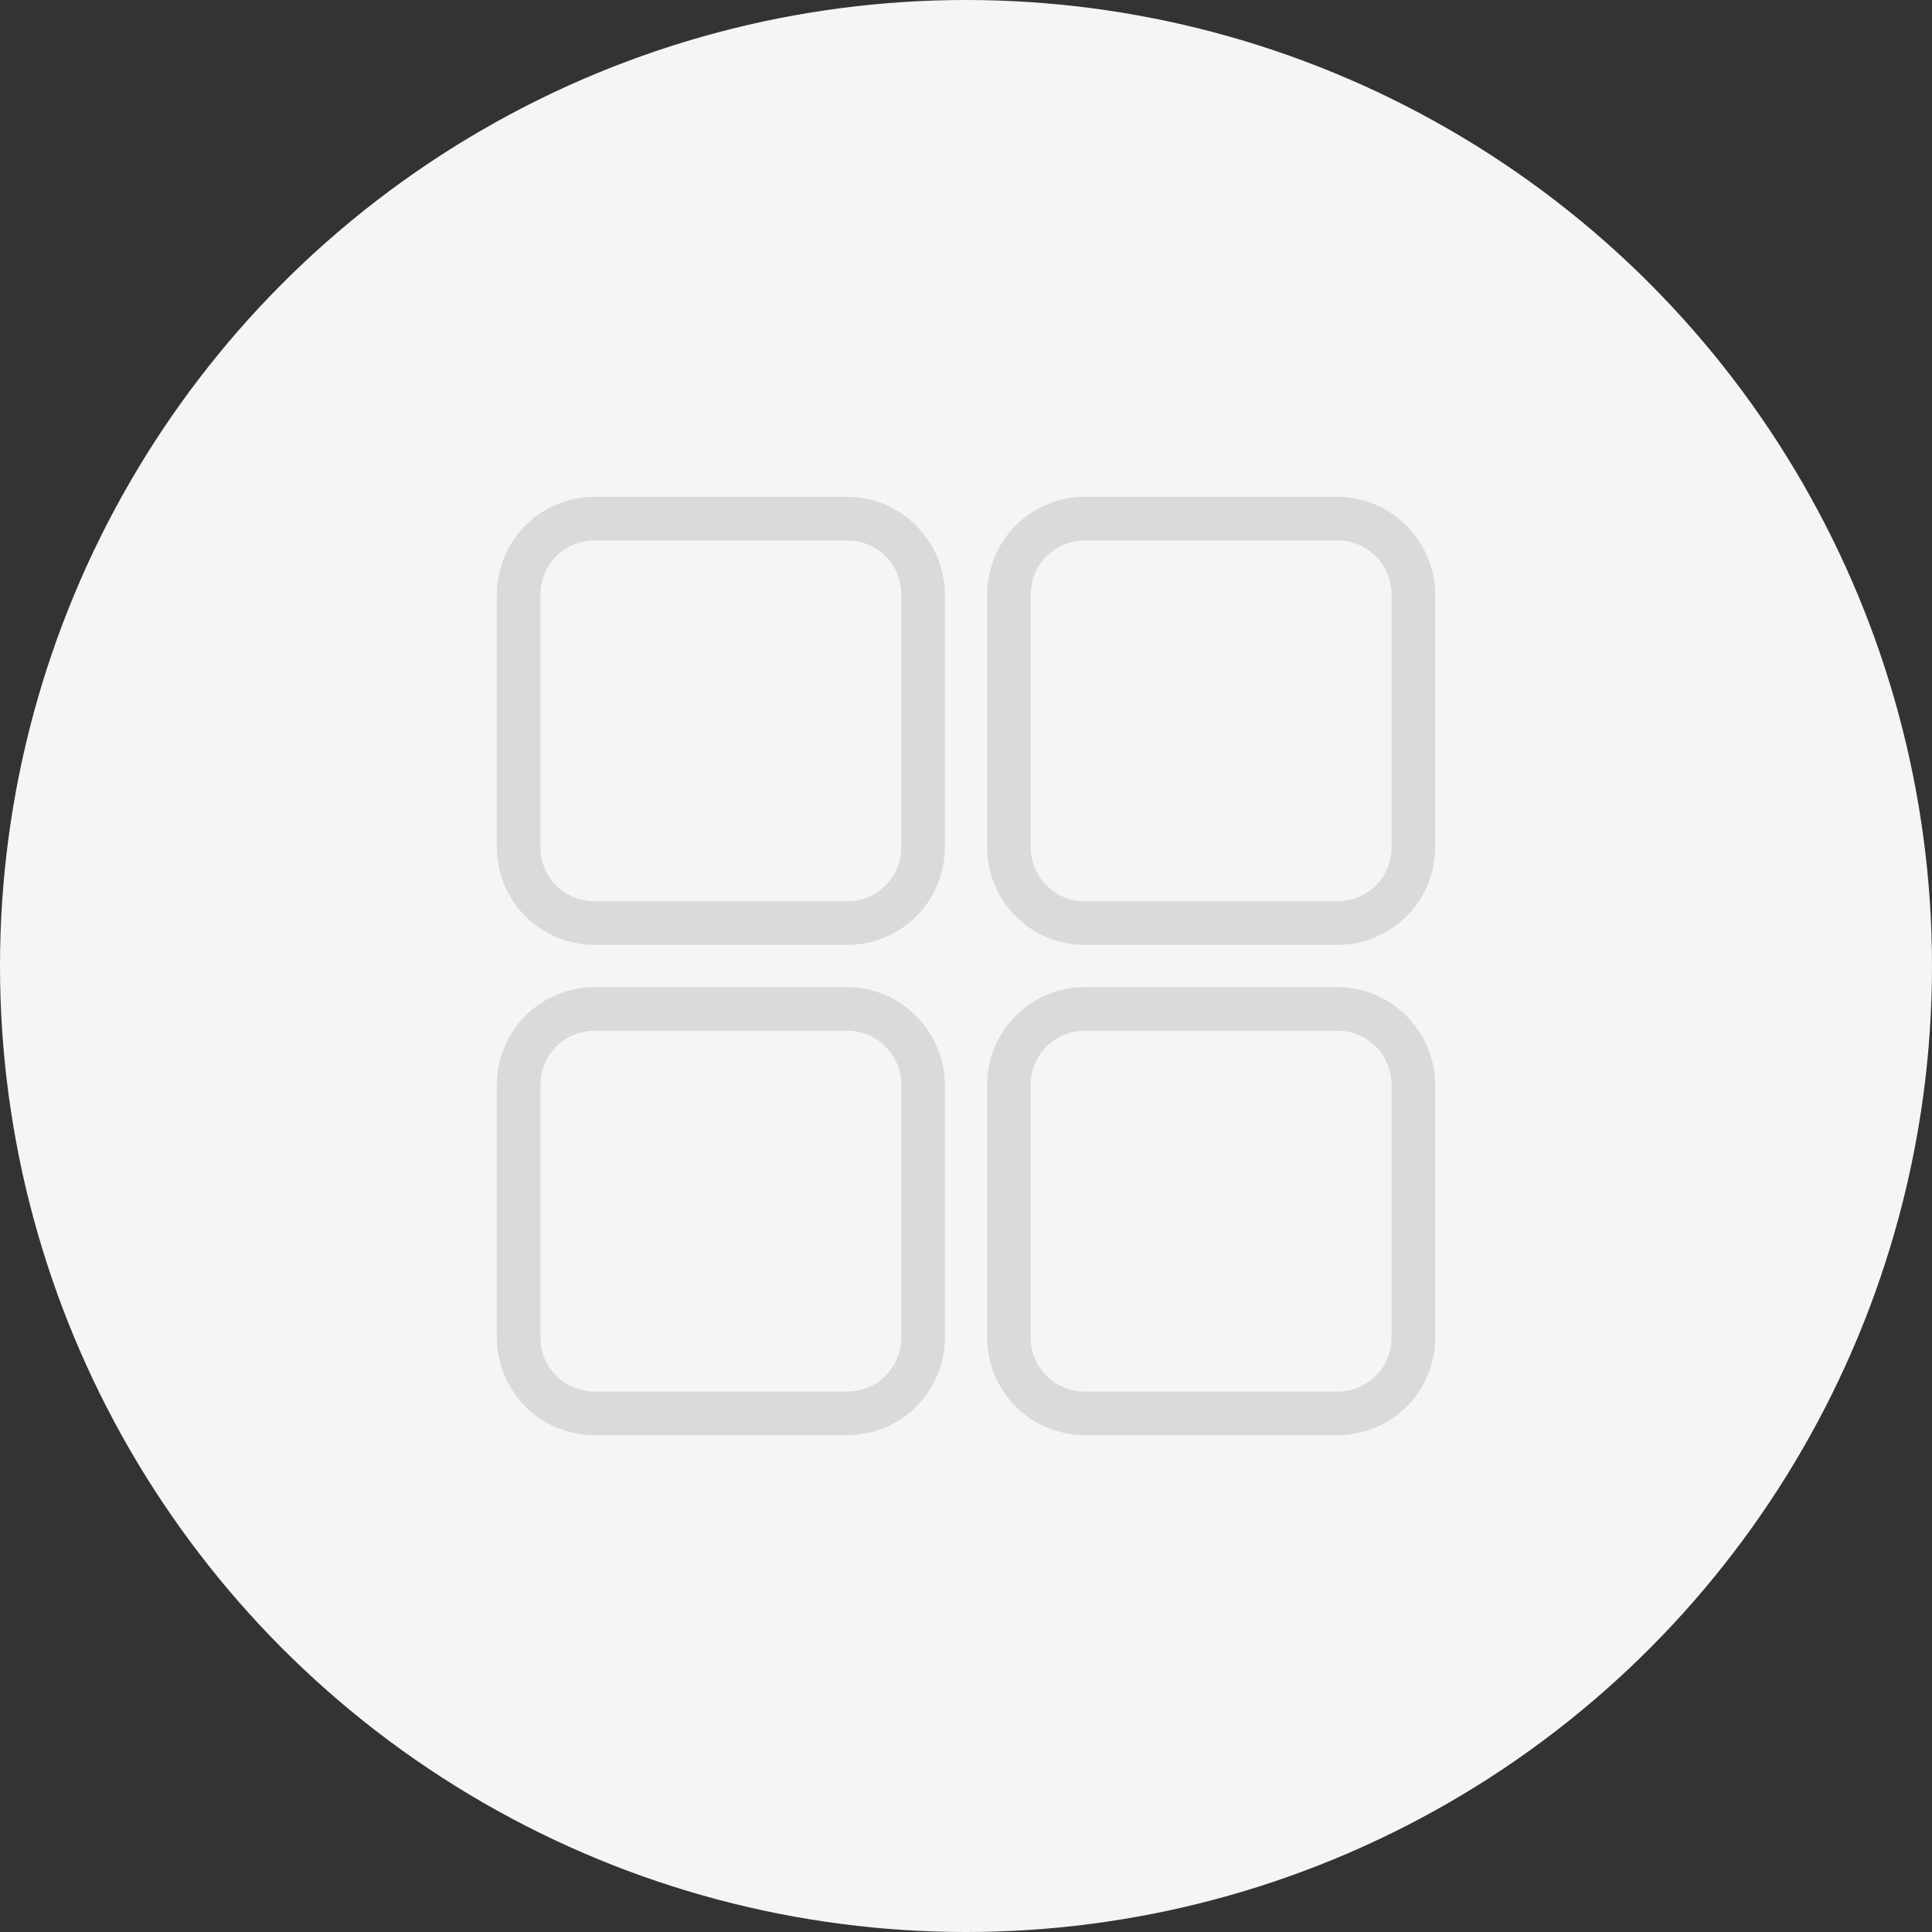 <?xml version="1.0" encoding="UTF-8"?>
<svg width="60px" height="60px" viewBox="0 0 60 60" version="1.1" xmlns="http://www.w3.org/2000/svg">
    <rect x="0" y="0" width="60" height="60" fill="#333333" stroke="none"/>
    <!-- Generator: sketchtool 53.2 (72643) - https://sketchapp.com -->
    <title>1ECC8349-4E2B-4907-A35A-3A9F742330BA</title>
    <desc>Created with sketchtool.</desc>
    <g id="ProductDetails-Deposit" stroke="none" stroke-width="1" fill="none" fill-rule="evenodd">
        <g id="ProductDetails-Deposit-1" transform="translate(-740, -1549)">
            <g id="icon-empty-variation" transform="translate(740, 1549)">
                <circle id="Oval-Copy-2" fill="#F4F5F7" cx="30" cy="30" r="30"></circle>
                <g id="Group" transform="translate(15.429, 15.429)" fill="#DADADA" fill-rule="nonzero">
                    <path d="M10.869,-1.13686838e-13 L3.047,-1.13686838e-13 C1.354,-1.13686838e-13 0,1.354 0,3.047 L0,10.869 C0,12.562 1.354,13.916 3.047,13.916 L10.869,13.916 C12.562,13.916 13.916,12.562 13.916,10.869 L13.916,3.047 C13.916,1.388 12.562,-1.13686838e-13 10.869,-1.13686838e-13 Z M12.562,10.869 C12.562,11.817 11.817,12.562 10.869,12.562 L3.047,12.562 C2.099,12.562 1.354,11.817 1.354,10.869 L1.354,3.047 C1.354,2.099 2.099,1.354 3.047,1.354 L10.869,1.354 C11.817,1.354 12.562,2.099 12.562,3.047 L12.562,10.869 Z" id="Shape"></path>
                    <path d="M26.096,-1.13686838e-13 L18.274,-1.13686838e-13 C16.581,-1.13686838e-13 15.227,1.354 15.227,3.047 L15.227,10.869 C15.227,12.562 16.581,13.916 18.274,13.916 L26.096,13.916 C27.788,13.916 29.143,12.562 29.143,10.869 L29.143,3.047 C29.143,1.388 27.788,-1.13686838e-13 26.096,-1.13686838e-13 Z M27.788,10.869 C27.788,11.817 27.044,12.562 26.096,12.562 L18.274,12.562 C17.326,12.562 16.581,11.817 16.581,10.869 L16.581,3.047 C16.581,2.099 17.326,1.354 18.274,1.354 L26.096,1.354 C27.044,1.354 27.788,2.099 27.788,3.047 L27.788,10.869 Z" id="Shape"></path>
                    <path d="M10.869,15.227 L3.047,15.227 C1.354,15.227 0,16.581 0,18.274 L0,26.096 C0,27.788 1.354,29.143 3.047,29.143 L10.869,29.143 C12.562,29.143 13.916,27.788 13.916,26.096 L13.916,18.274 C13.916,16.615 12.562,15.227 10.869,15.227 Z M12.562,26.096 C12.562,27.044 11.817,27.788 10.869,27.788 L3.047,27.788 C2.099,27.788 1.354,27.044 1.354,26.096 L1.354,18.274 C1.354,17.326 2.099,16.581 3.047,16.581 L10.869,16.581 C11.817,16.581 12.562,17.326 12.562,18.274 L12.562,26.096 Z" id="Shape"></path>
                    <path d="M26.096,15.227 L18.274,15.227 C16.581,15.227 15.227,16.581 15.227,18.274 L15.227,26.096 C15.227,27.788 16.581,29.143 18.274,29.143 L26.096,29.143 C27.788,29.143 29.143,27.788 29.143,26.096 L29.143,18.274 C29.143,16.615 27.788,15.227 26.096,15.227 Z M27.788,26.096 C27.788,27.044 27.044,27.788 26.096,27.788 L18.274,27.788 C17.326,27.788 16.581,27.044 16.581,26.096 L16.581,18.274 C16.581,17.326 17.326,16.581 18.274,16.581 L26.096,16.581 C27.044,16.581 27.788,17.326 27.788,18.274 L27.788,26.096 Z" id="Shape"></path>
                </g>
            </g>
        </g>
    </g>
</svg>
